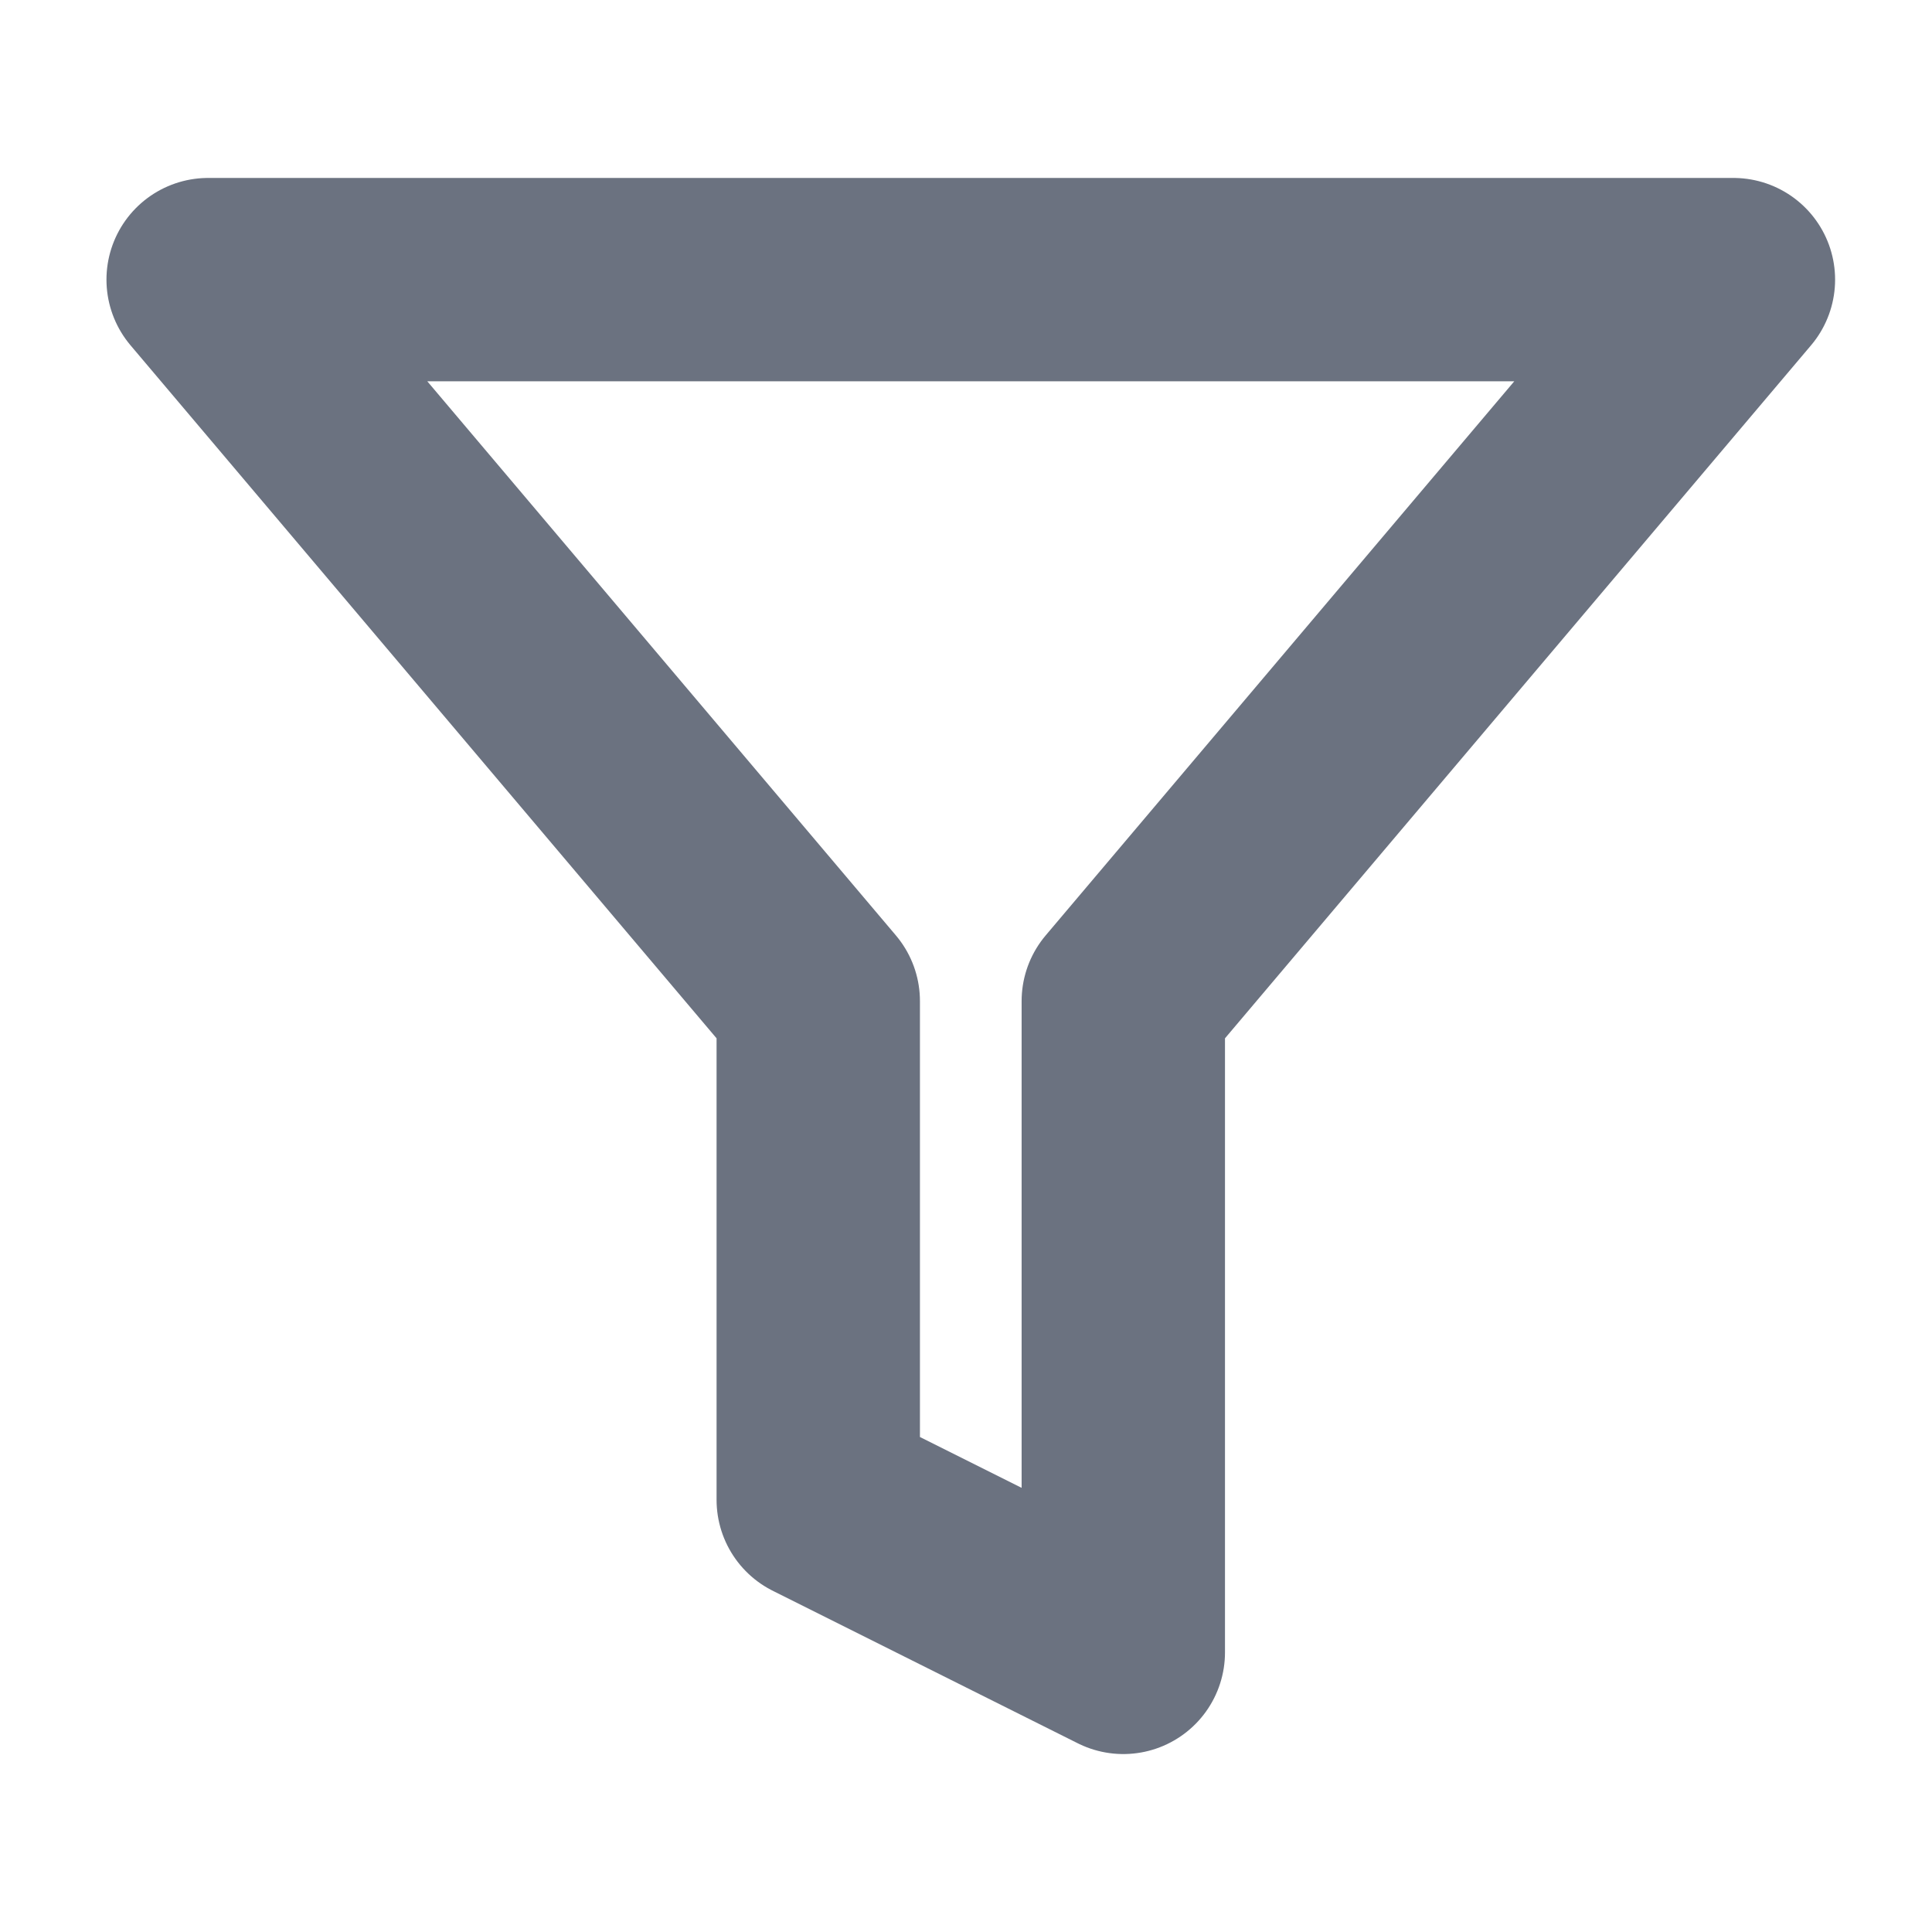 <svg width="19" height="19" viewBox="0 0 19 19" fill="none" xmlns="http://www.w3.org/2000/svg">
<g clip-path="url(#clip0_39_3897)">
<path d="M17.047 2.75H2.047L8.047 9.845V14.75L11.047 16.25V9.845L17.047 2.75Z" stroke="#6B7280" stroke-width="2" stroke-linecap="round" stroke-linejoin="round"/>
</g>
<defs>
<clipPath id="clip0_39_3897">
<rect width="18" height="18" fill="white" transform="translate(0.547 0.5)"/>
</clipPath>
</defs>
</svg>
